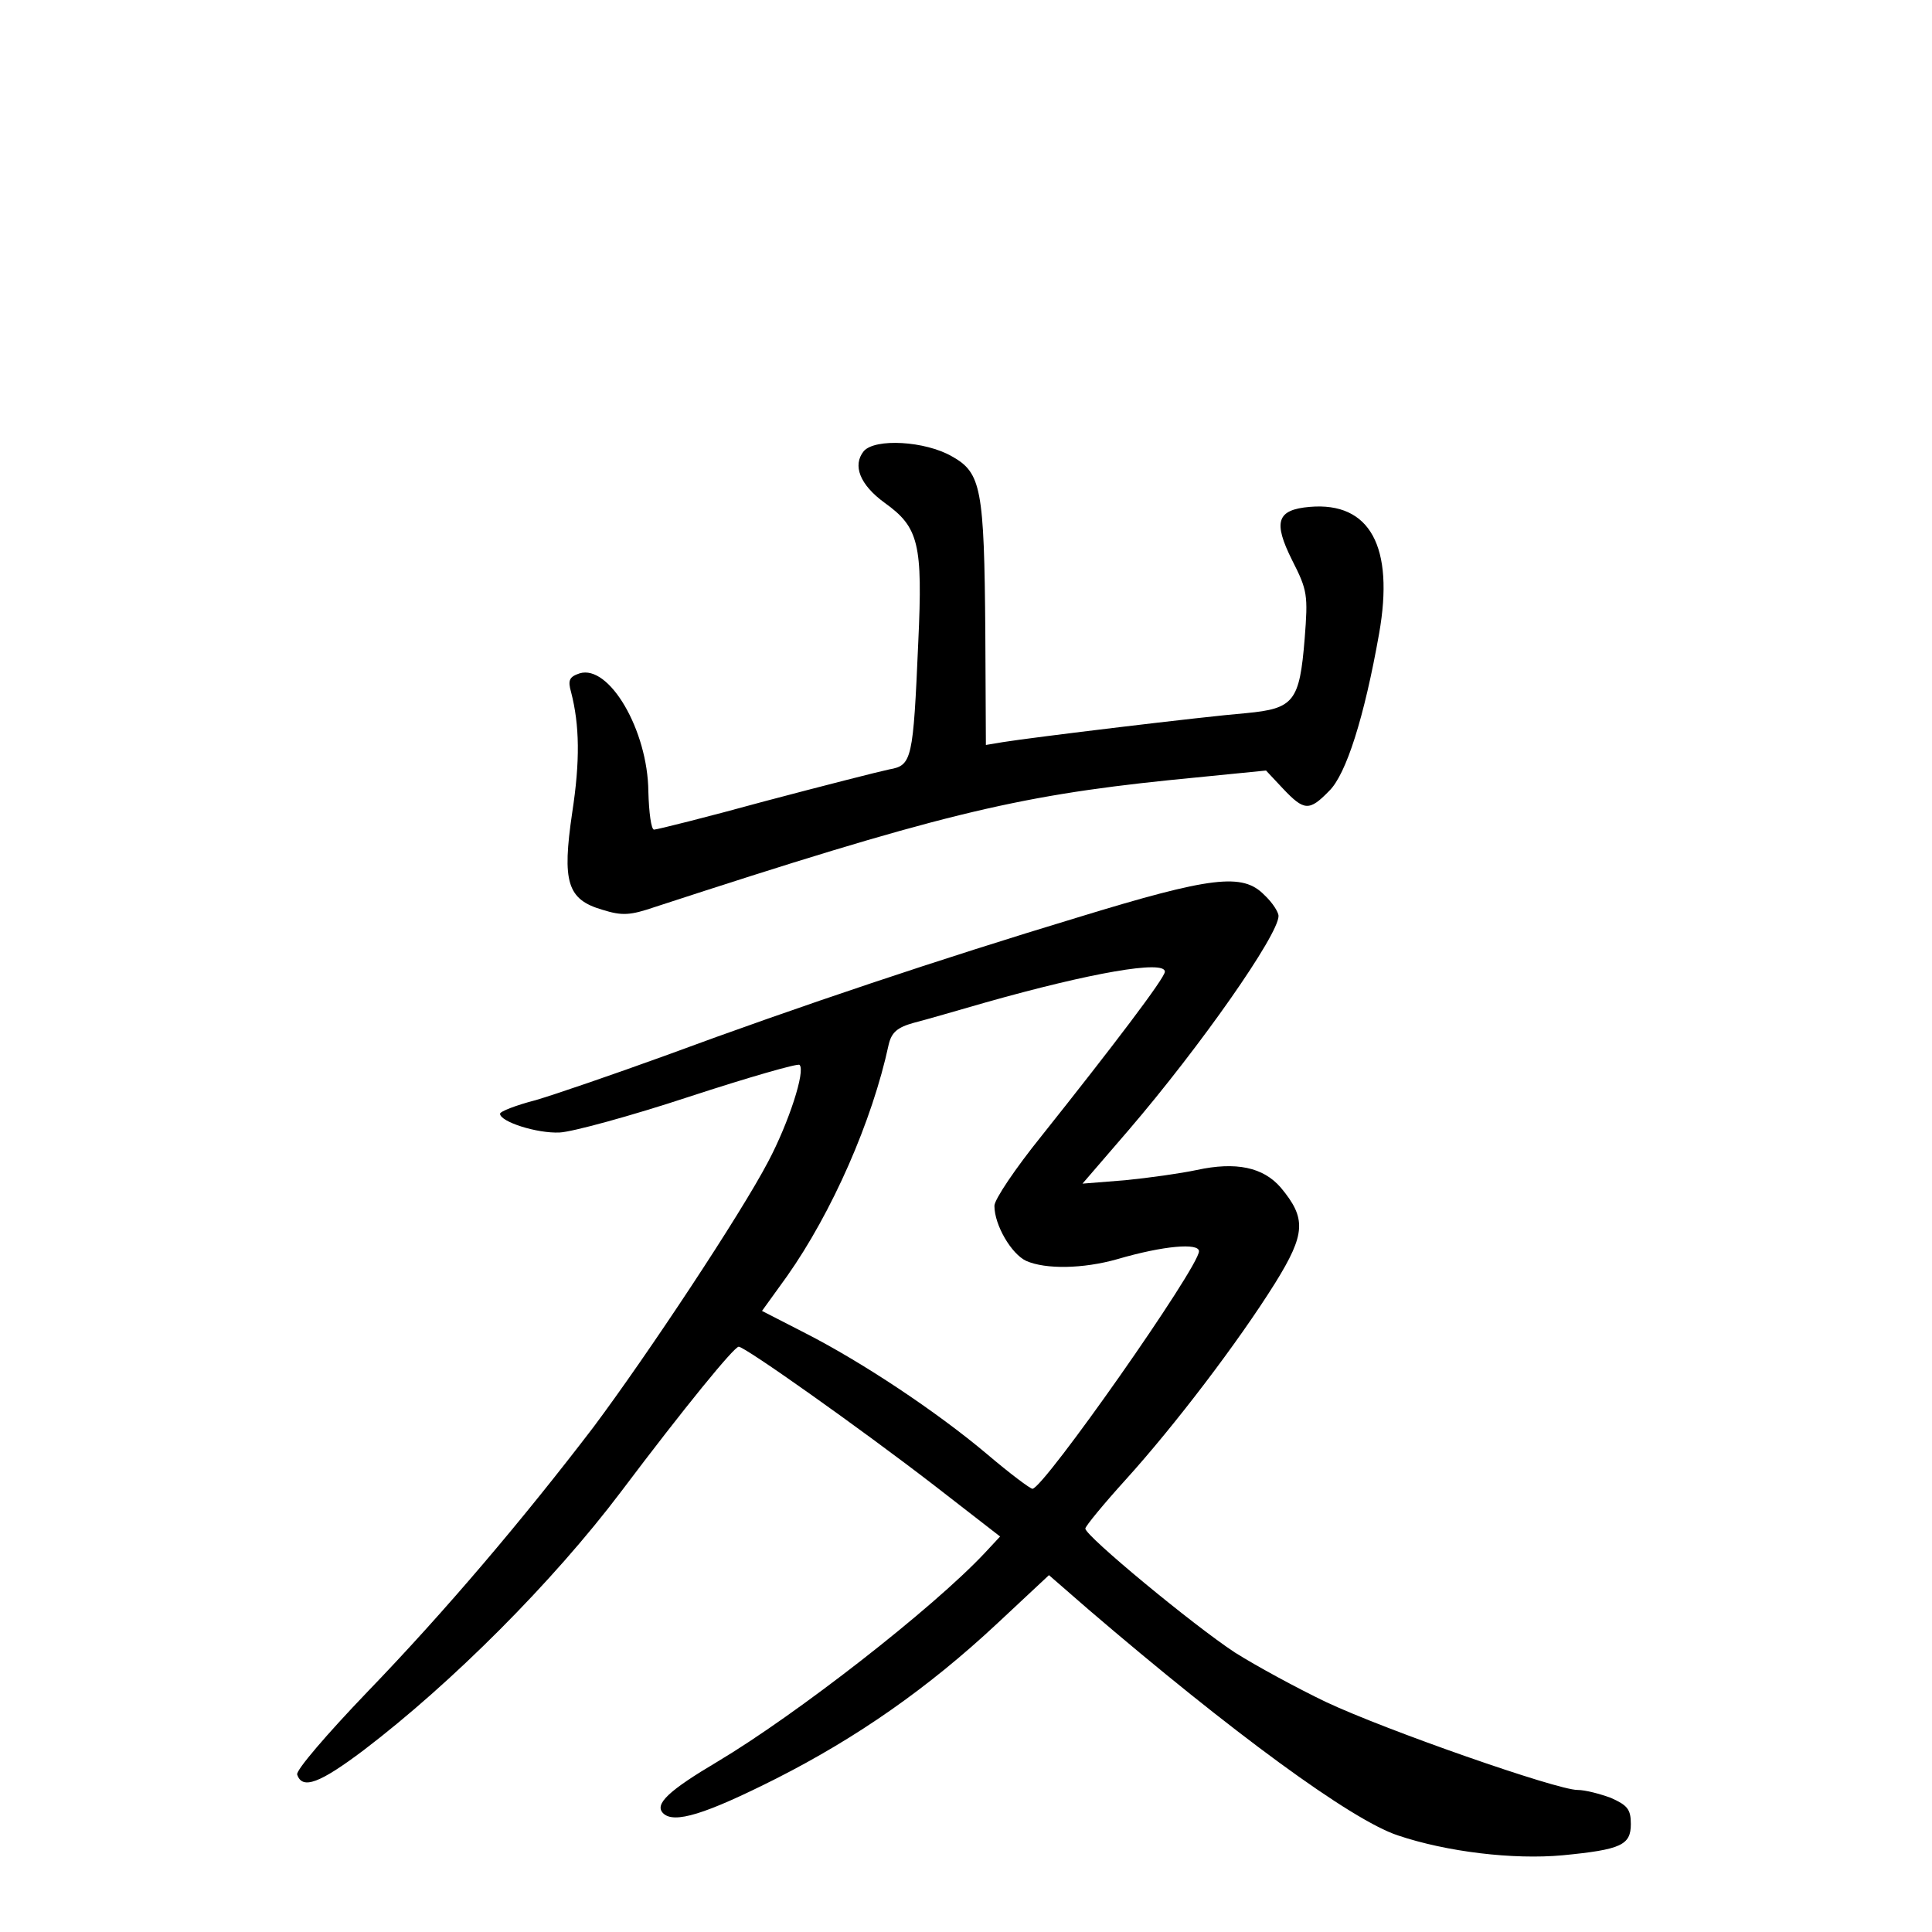 <?xml version="1.0" standalone="no"?>
<!DOCTYPE svg PUBLIC "-//W3C//DTD SVG 20010904//EN"
 "http://www.w3.org/TR/2001/REC-SVG-20010904/DTD/svg10.dtd">
<svg version="1.0" xmlns="http://www.w3.org/2000/svg"
 width="340pt" height="340pt" viewBox="0 0 340 340"
 preserveAspectRatio="xMidYMid meet">
<g transform="translate(0,340) scale(0.1,-0.1)"
fill="#000000" stroke="none">
<path d="M1520 2606 c-20 -25 -7 -59 37 -91 60 -43 67 -72 59 -245 -9 -207
-11 -217 -51 -224 -19 -4 -117 -29 -219 -56 -102 -28 -190 -50 -195 -50 -5 0
-9 30 -10 67 -1 108 -69 224 -121 208 -18 -6 -21 -12 -15 -33 15 -58 16 -121
2 -212 -18 -122 -9 -153 53 -171 35 -11 49 -10 93 5 493 161 633 195 904 223
l171 17 30 -32 c37 -39 46 -40 81 -4 30 29 62 130 88 277 27 153 -16 232 -122
223 -58 -5 -65 -26 -31 -94 27 -53 28 -61 22 -138 -9 -111 -19 -123 -103 -131
-74 -6 -379 -43 -428 -51 l-30 -5 -1 198 c-2 254 -7 281 -59 310 -47 27 -135
32 -155 9z"/>
<path d="M1895 1785 c-238 -72 -484 -154 -725 -243 -91 -33 -193 -68 -227 -78
-35 -9 -63 -20 -63 -24 0 -14 65 -35 105 -33 22 1 125 29 228 63 104 34 191
59 194 56 11 -10 -19 -102 -55 -170 -48 -92 -213 -341 -308 -468 -123 -161
-260 -323 -398 -466 -70 -73 -126 -138 -123 -145 9 -27 40 -15 117 43 155 118
333 296 453 455 113 150 199 255 207 255 11 0 213 -143 344 -244 l116 -90 -27
-29 c-92 -98 -331 -284 -470 -367 -86 -51 -112 -75 -96 -91 19 -19 74 -2 199
61 142 72 267 159 389 273 l91 85 69 -60 c252 -216 463 -371 545 -398 86 -29
203 -43 290 -35 103 10 120 18 120 55 0 26 -6 33 -35 46 -19 7 -45 14 -59 14
-36 0 -337 105 -443 155 -50 24 -122 63 -160 87 -73 48 -263 205 -263 218 0 4
32 43 71 86 86 95 198 242 263 346 54 87 55 114 10 168 -31 36 -79 46 -148 31
-28 -6 -85 -14 -126 -18 l-75 -6 81 94 c127 148 264 344 264 377 0 7 -11 24
-25 37 -38 39 -92 33 -330 -40z m155 -95 c0 -11 -92 -132 -217 -289 -46 -57
-83 -112 -83 -123 0 -34 30 -85 56 -97 34 -15 100 -14 160 3 82 24 144 29 144
14 0 -28 -273 -417 -293 -418 -4 0 -40 27 -80 61 -89 75 -220 162 -320 213
l-76 39 44 61 c79 112 150 273 179 408 5 21 15 30 44 38 20 5 78 22 127 36
184 52 315 75 315 54z"/>
</g>
</svg>
